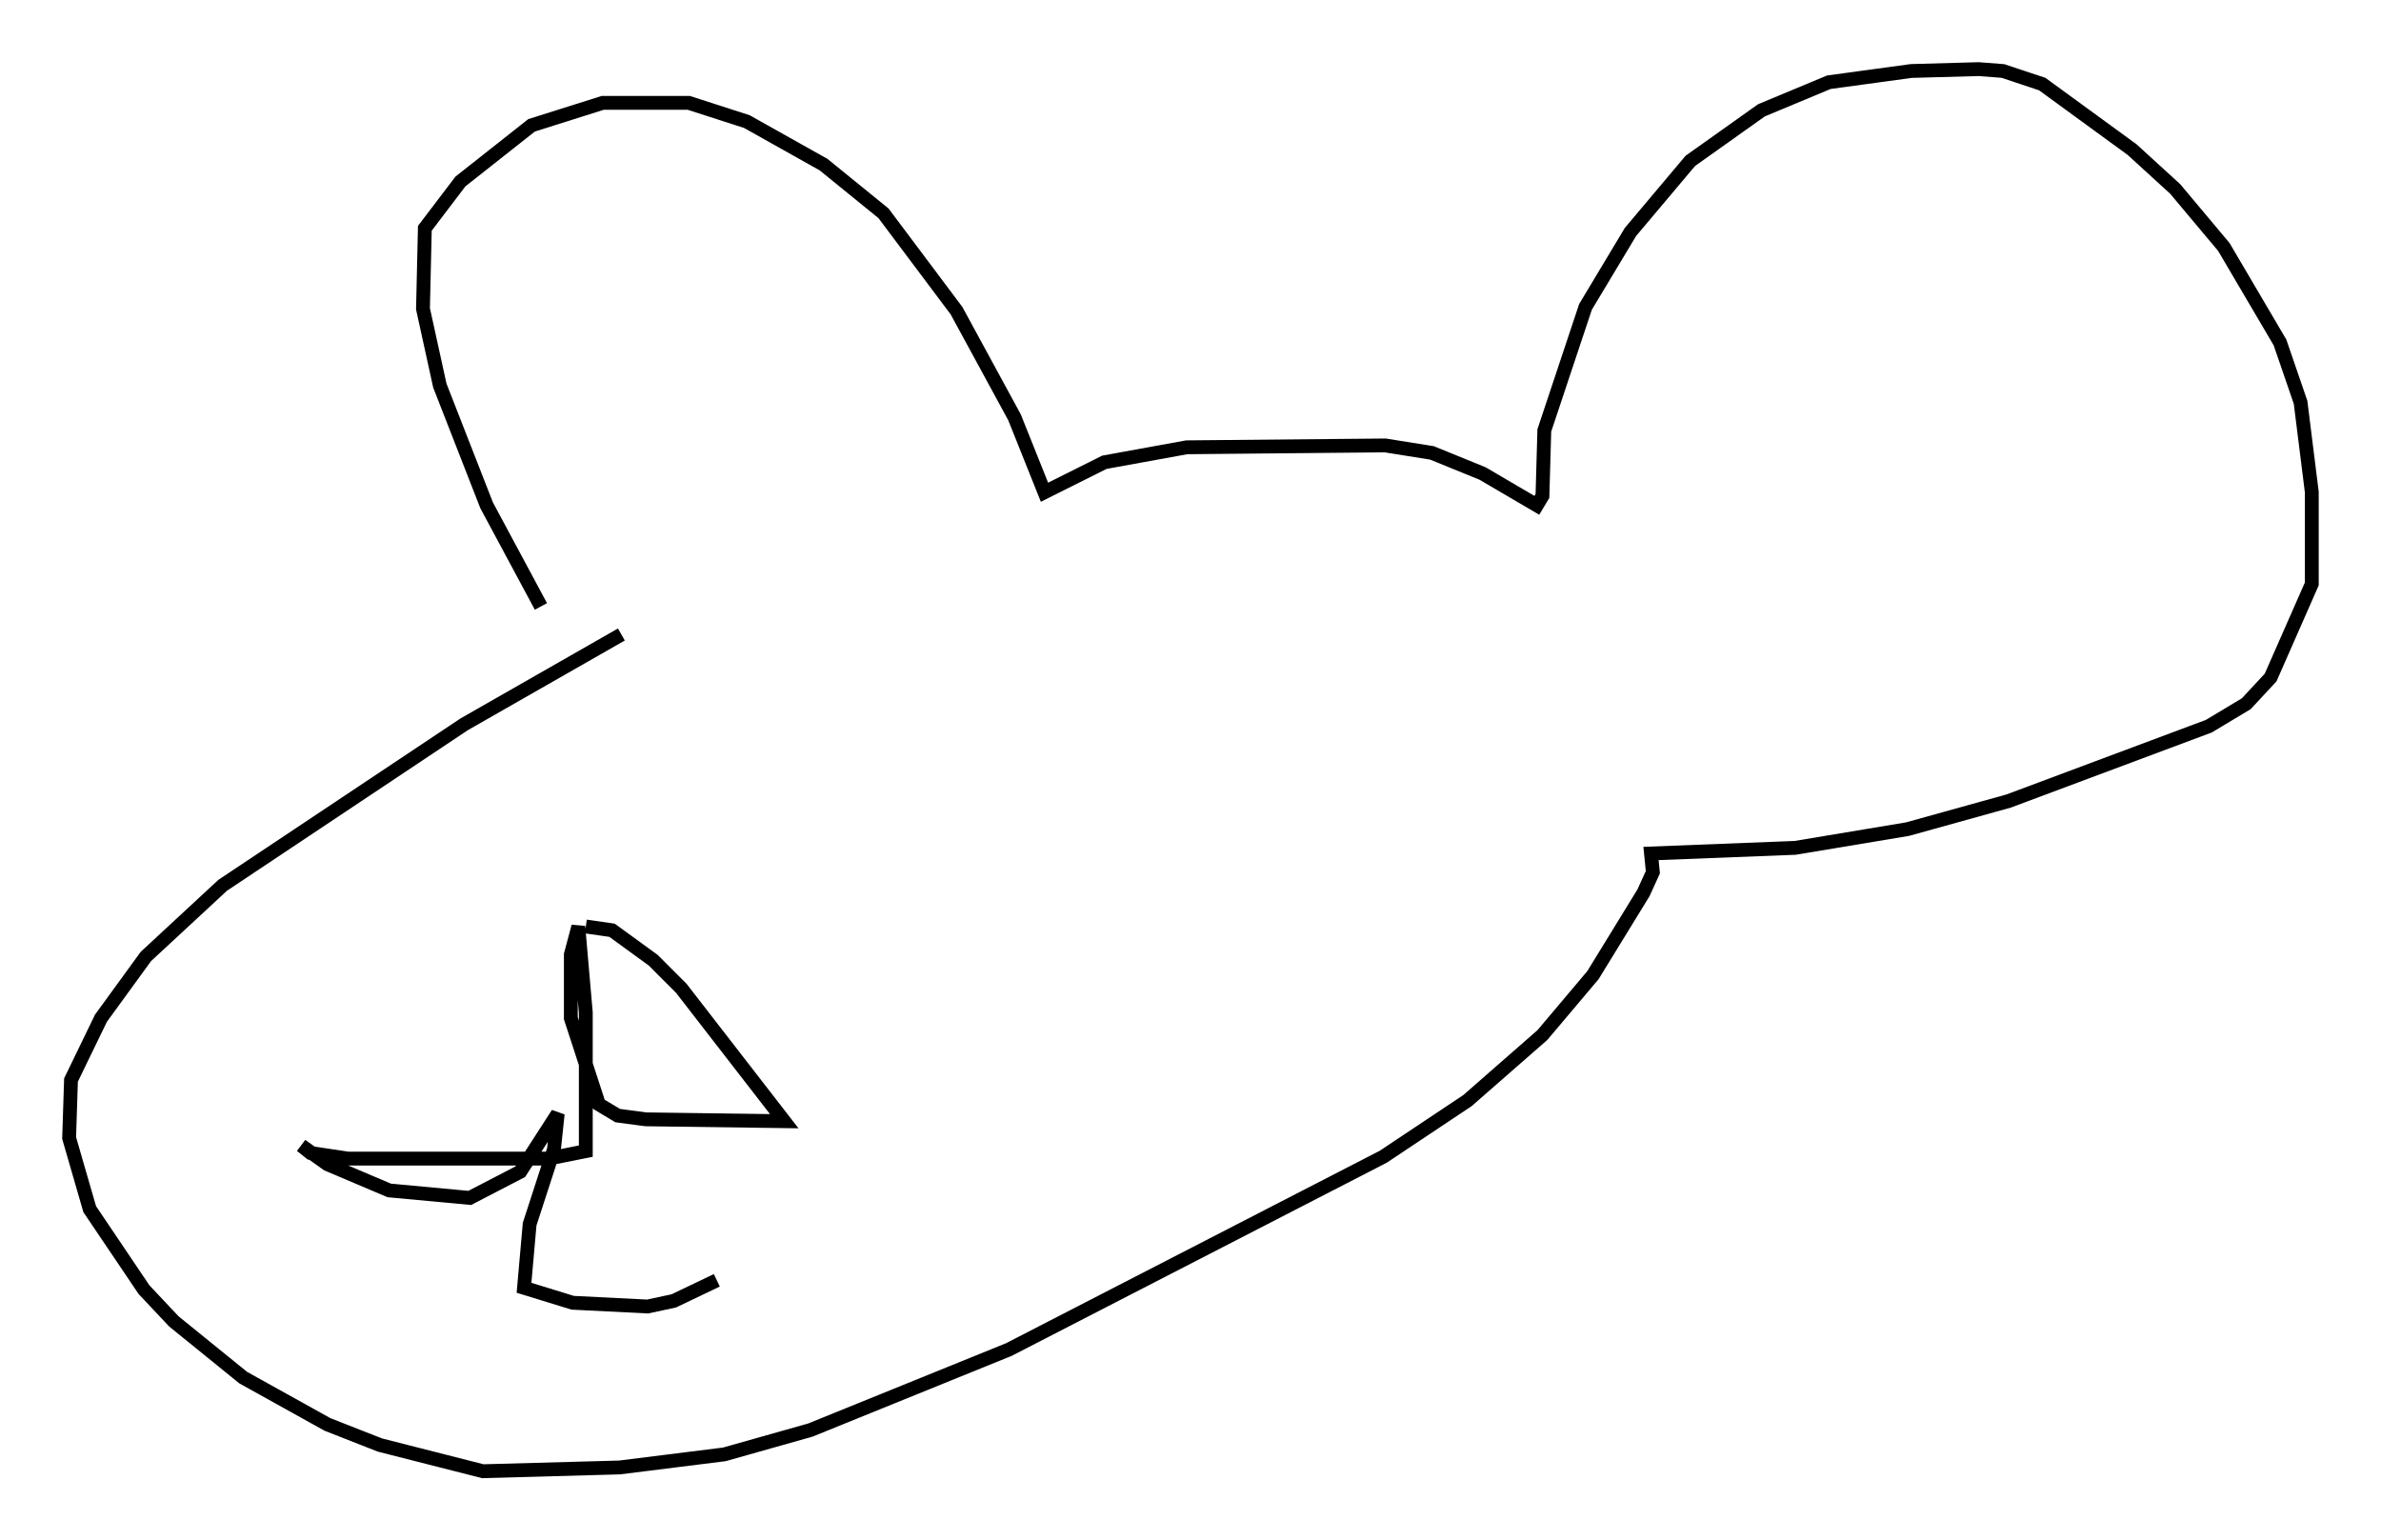 <?xml version="1.0" encoding="utf-8" ?>
<svg baseProfile="full" height="111.352" version="1.1" width="172.109" xmlns="http://www.w3.org/2000/svg" xmlns:ev="http://www.w3.org/2001/xml-events" xmlns:xlink="http://www.w3.org/1999/xlink"><defs /><rect fill="white" height="111.352" width="172.109" x="0" y="0" /><path d="M43.024, 48.437 m-3.924, -4.601 l-3.924, -7.307 -3.383, -8.66 l-1.218, -5.548 0.135, -5.819 l2.571, -3.383 5.142, -4.059 l5.142, -1.624 6.225, 0.0 l4.195, 1.353 5.548, 3.112 l4.33, 3.518 5.277, 7.036 l4.195, 7.713 2.165, 5.413 l4.33, -2.165 5.954, -1.083 l14.344, -0.135 3.383, 0.541 l3.654, 1.488 3.924, 2.3 l0.406, -0.677 0.135, -4.736 l2.977, -8.931 3.248, -5.413 l4.33, -5.142 5.142, -3.654 l4.871, -2.03 5.954, -0.812 l4.871, -0.135 1.759, 0.135 l2.842, 0.947 6.495, 4.736 l3.112, 2.842 3.518, 4.195 l4.059, 6.901 1.488, 4.33 l0.812, 6.495 0.0, 6.631 l-2.977, 6.766 -1.759, 1.894 l-2.706, 1.624 -14.479, 5.413 l-7.307, 2.03 -8.119, 1.353 l-10.419, 0.406 0.135, 1.353 l-0.677, 1.488 -3.654, 5.954 l-3.654, 4.33 -5.413, 4.736 l-6.089, 4.059 -27.063, 13.938 l-14.344, 5.819 -6.225, 1.759 l-7.578, 0.947 -9.878, 0.271 l-7.442, -1.894 -3.789, -1.488 l-6.089, -3.383 -5.007, -4.059 l-2.165, -2.3 -3.924, -5.819 l-1.488, -5.142 0.135, -4.195 l2.165, -4.465 3.248, -4.465 l5.548, -5.142 17.456, -11.637 l11.367, -6.495 m-2.571, 21.109 l1.894, 0.271 2.977, 2.165 l2.03, 2.03 7.442, 9.607 l-10.013, -0.135 -2.03, -0.271 l-1.353, -0.812 -2.03, -6.225 l0.0, -4.601 0.541, -2.03 l0.541, 6.225 0.0, 10.013 l-2.706, 0.541 -14.479, 0.0 l-2.706, -0.406 -0.677, -0.541 l1.894, 1.353 4.465, 1.894 l5.819, 0.541 3.654, -1.894 l2.706, -4.195 -0.271, 2.571 l-1.759, 5.413 -0.406, 4.601 l3.518, 1.083 5.413, 0.271 l1.894, -0.406 3.112, -1.488 " fill="none" stroke="black" stroke-width="1" /></svg>